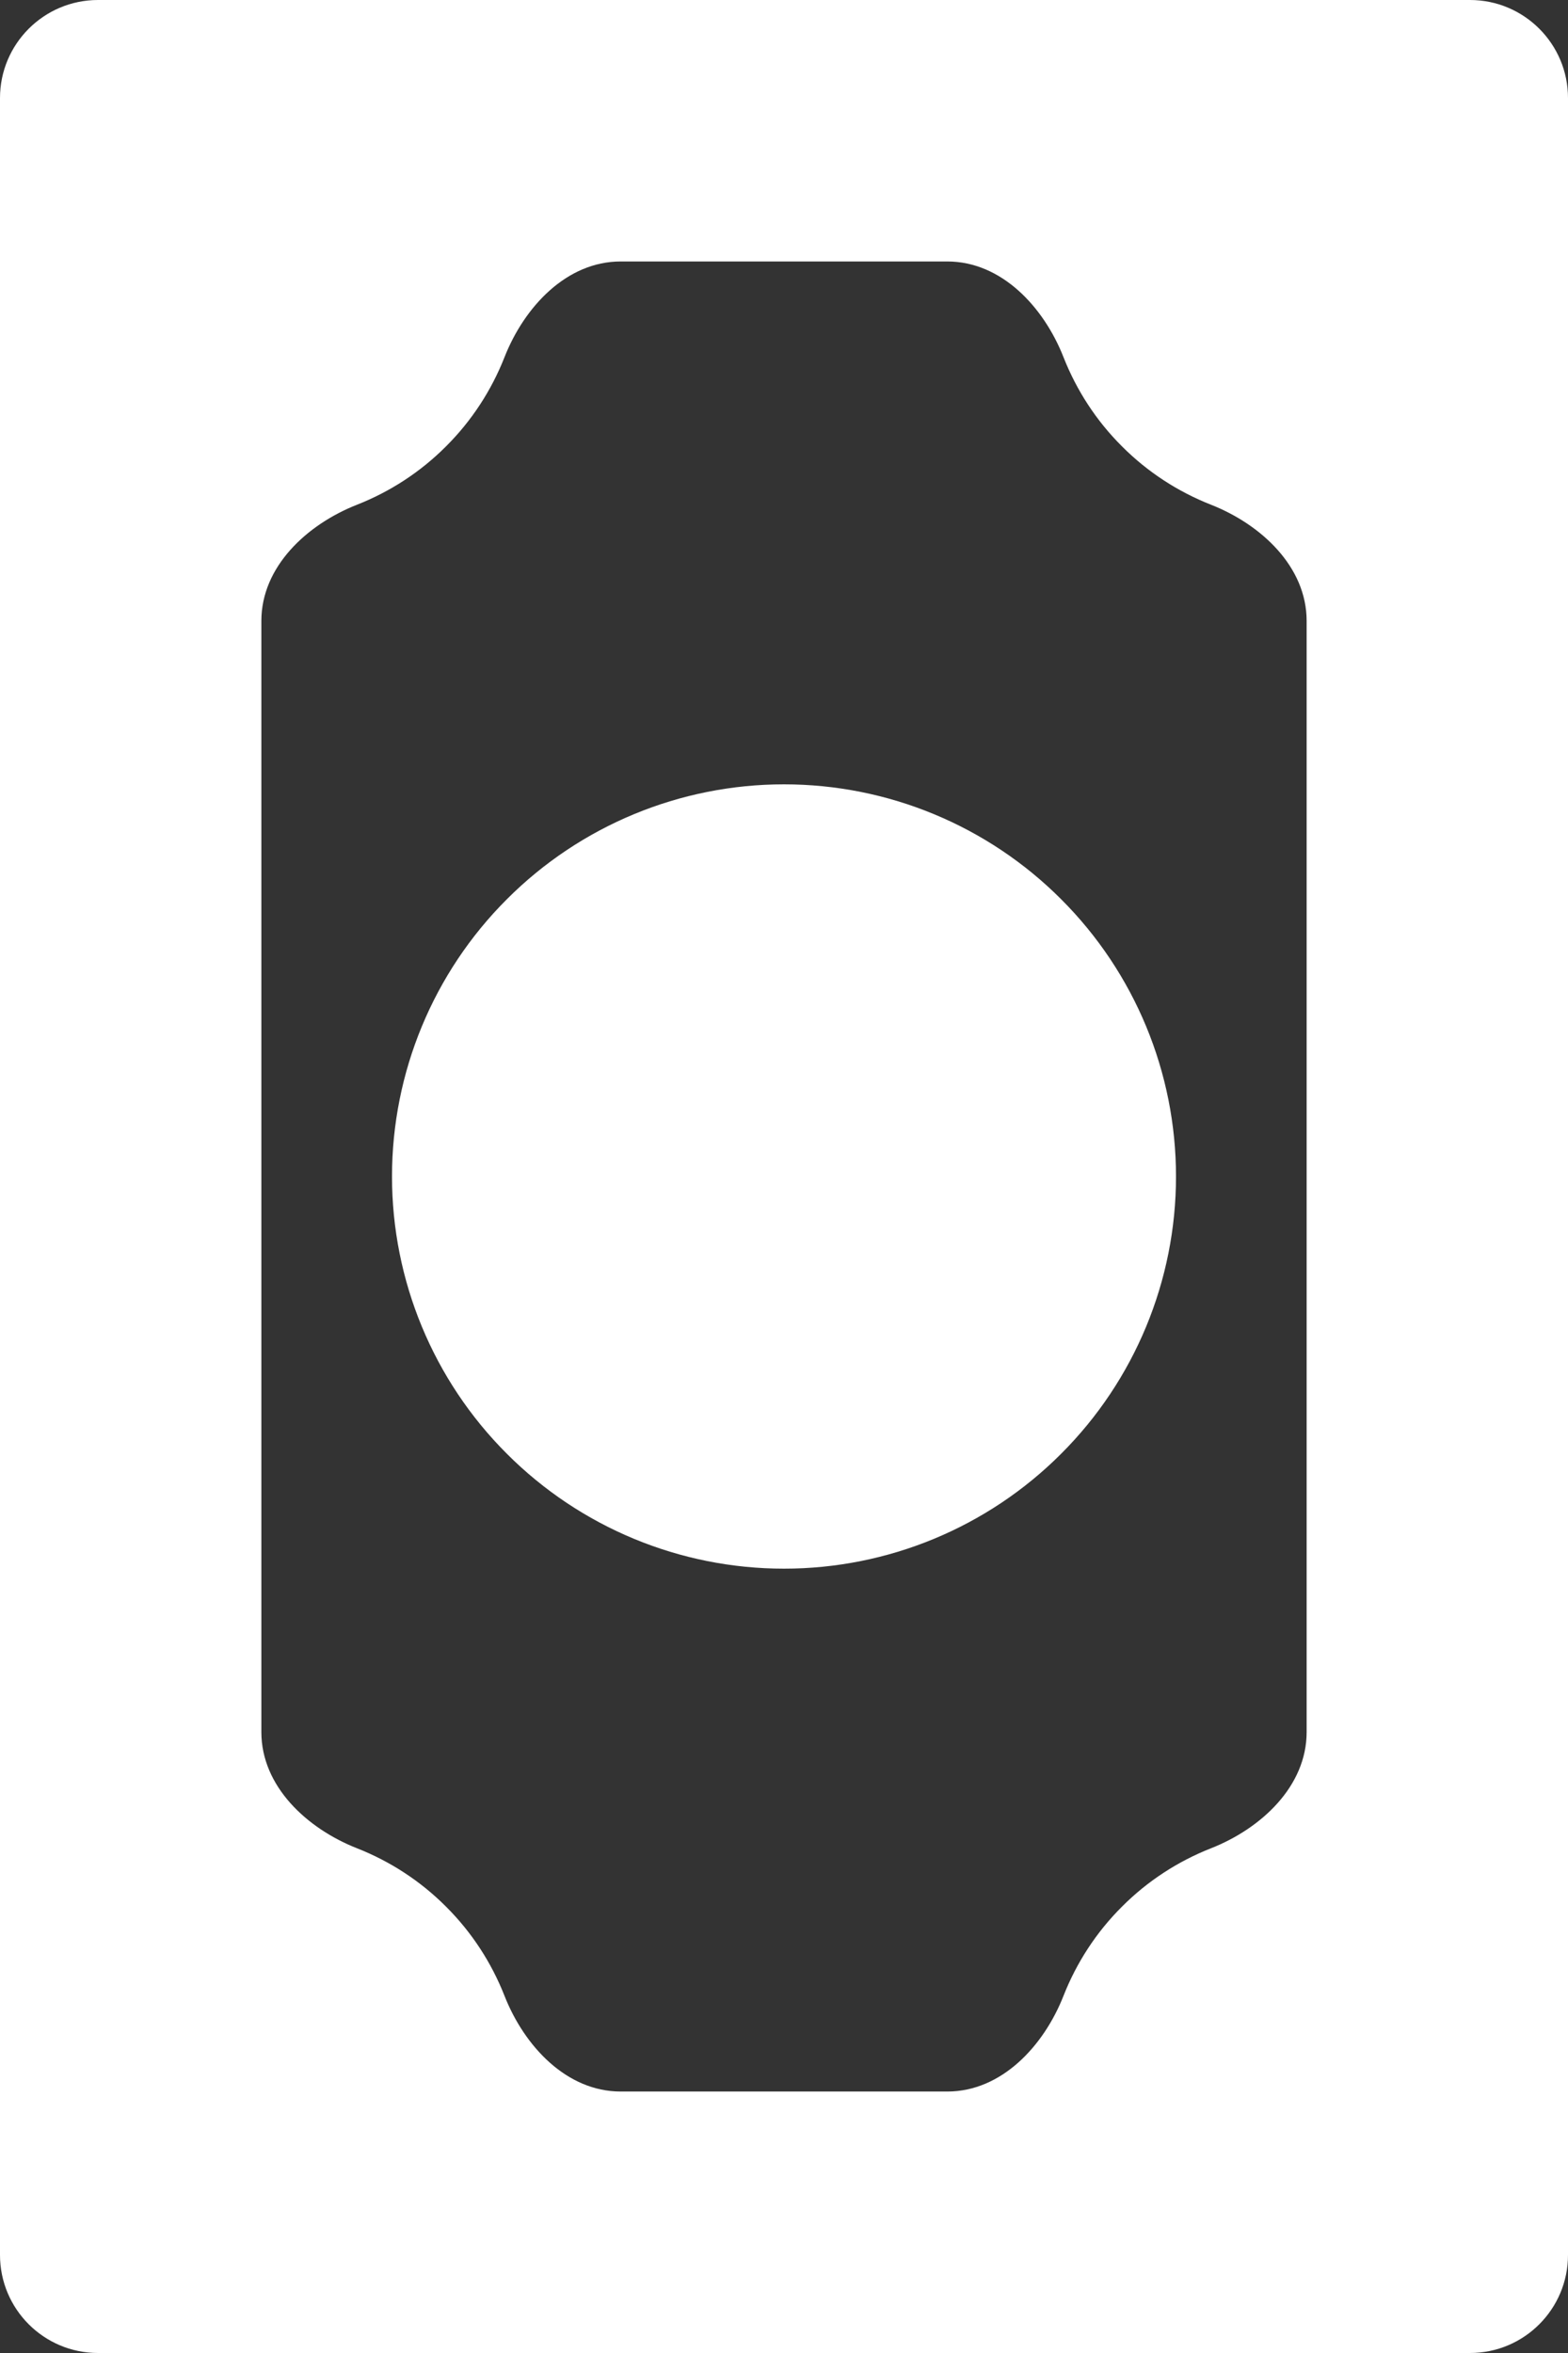 <svg width="16" height="24" viewBox="0 0 16 24" fill="none" xmlns="http://www.w3.org/2000/svg">
<rect x="0" y="0" width="16" height="24" fill="#333333" stroke="none"/>
<path d="M1 24C0.448 24 0 23.552 0 23L0 1C0 0.448 0.448 0 1 0H15C15.552 0 16 0.448 16 1L16 23C16 23.552 15.552 24 15 24H1ZM4 12C4 10.939 4.421 9.922 5.172 9.172C5.922 8.421 6.939 8 8 8C9.061 8 10.078 8.421 10.828 9.172C11.579 9.922 12 10.939 12 12C12 13.061 11.579 14.078 10.828 14.828C10.078 15.579 9.061 16 8 16C6.939 16 5.922 15.579 5.172 14.828C4.421 14.078 4 13.061 4 12ZM2.667 17.667C2.667 18.219 3.13 18.65 3.643 18.852C3.981 18.985 4.291 19.186 4.552 19.448C4.814 19.709 5.015 20.019 5.148 20.357C5.35 20.87 5.781 21.333 6.333 21.333H9.667C10.219 21.333 10.65 20.87 10.852 20.357C10.985 20.019 11.186 19.709 11.448 19.448C11.709 19.186 12.019 18.985 12.357 18.852C12.87 18.65 13.333 18.219 13.333 17.667L13.333 6.333C13.333 5.781 12.87 5.35 12.357 5.148C12.019 5.015 11.709 4.814 11.448 4.552C11.186 4.291 10.985 3.981 10.852 3.643C10.65 3.13 10.219 2.667 9.667 2.667H6.333C5.781 2.667 5.35 3.13 5.148 3.643C5.015 3.981 4.814 4.291 4.552 4.552C4.291 4.814 3.981 5.015 3.643 5.148C3.13 5.35 2.667 5.781 2.667 6.333L2.667 17.667Z" fill="white"/>
</svg>
